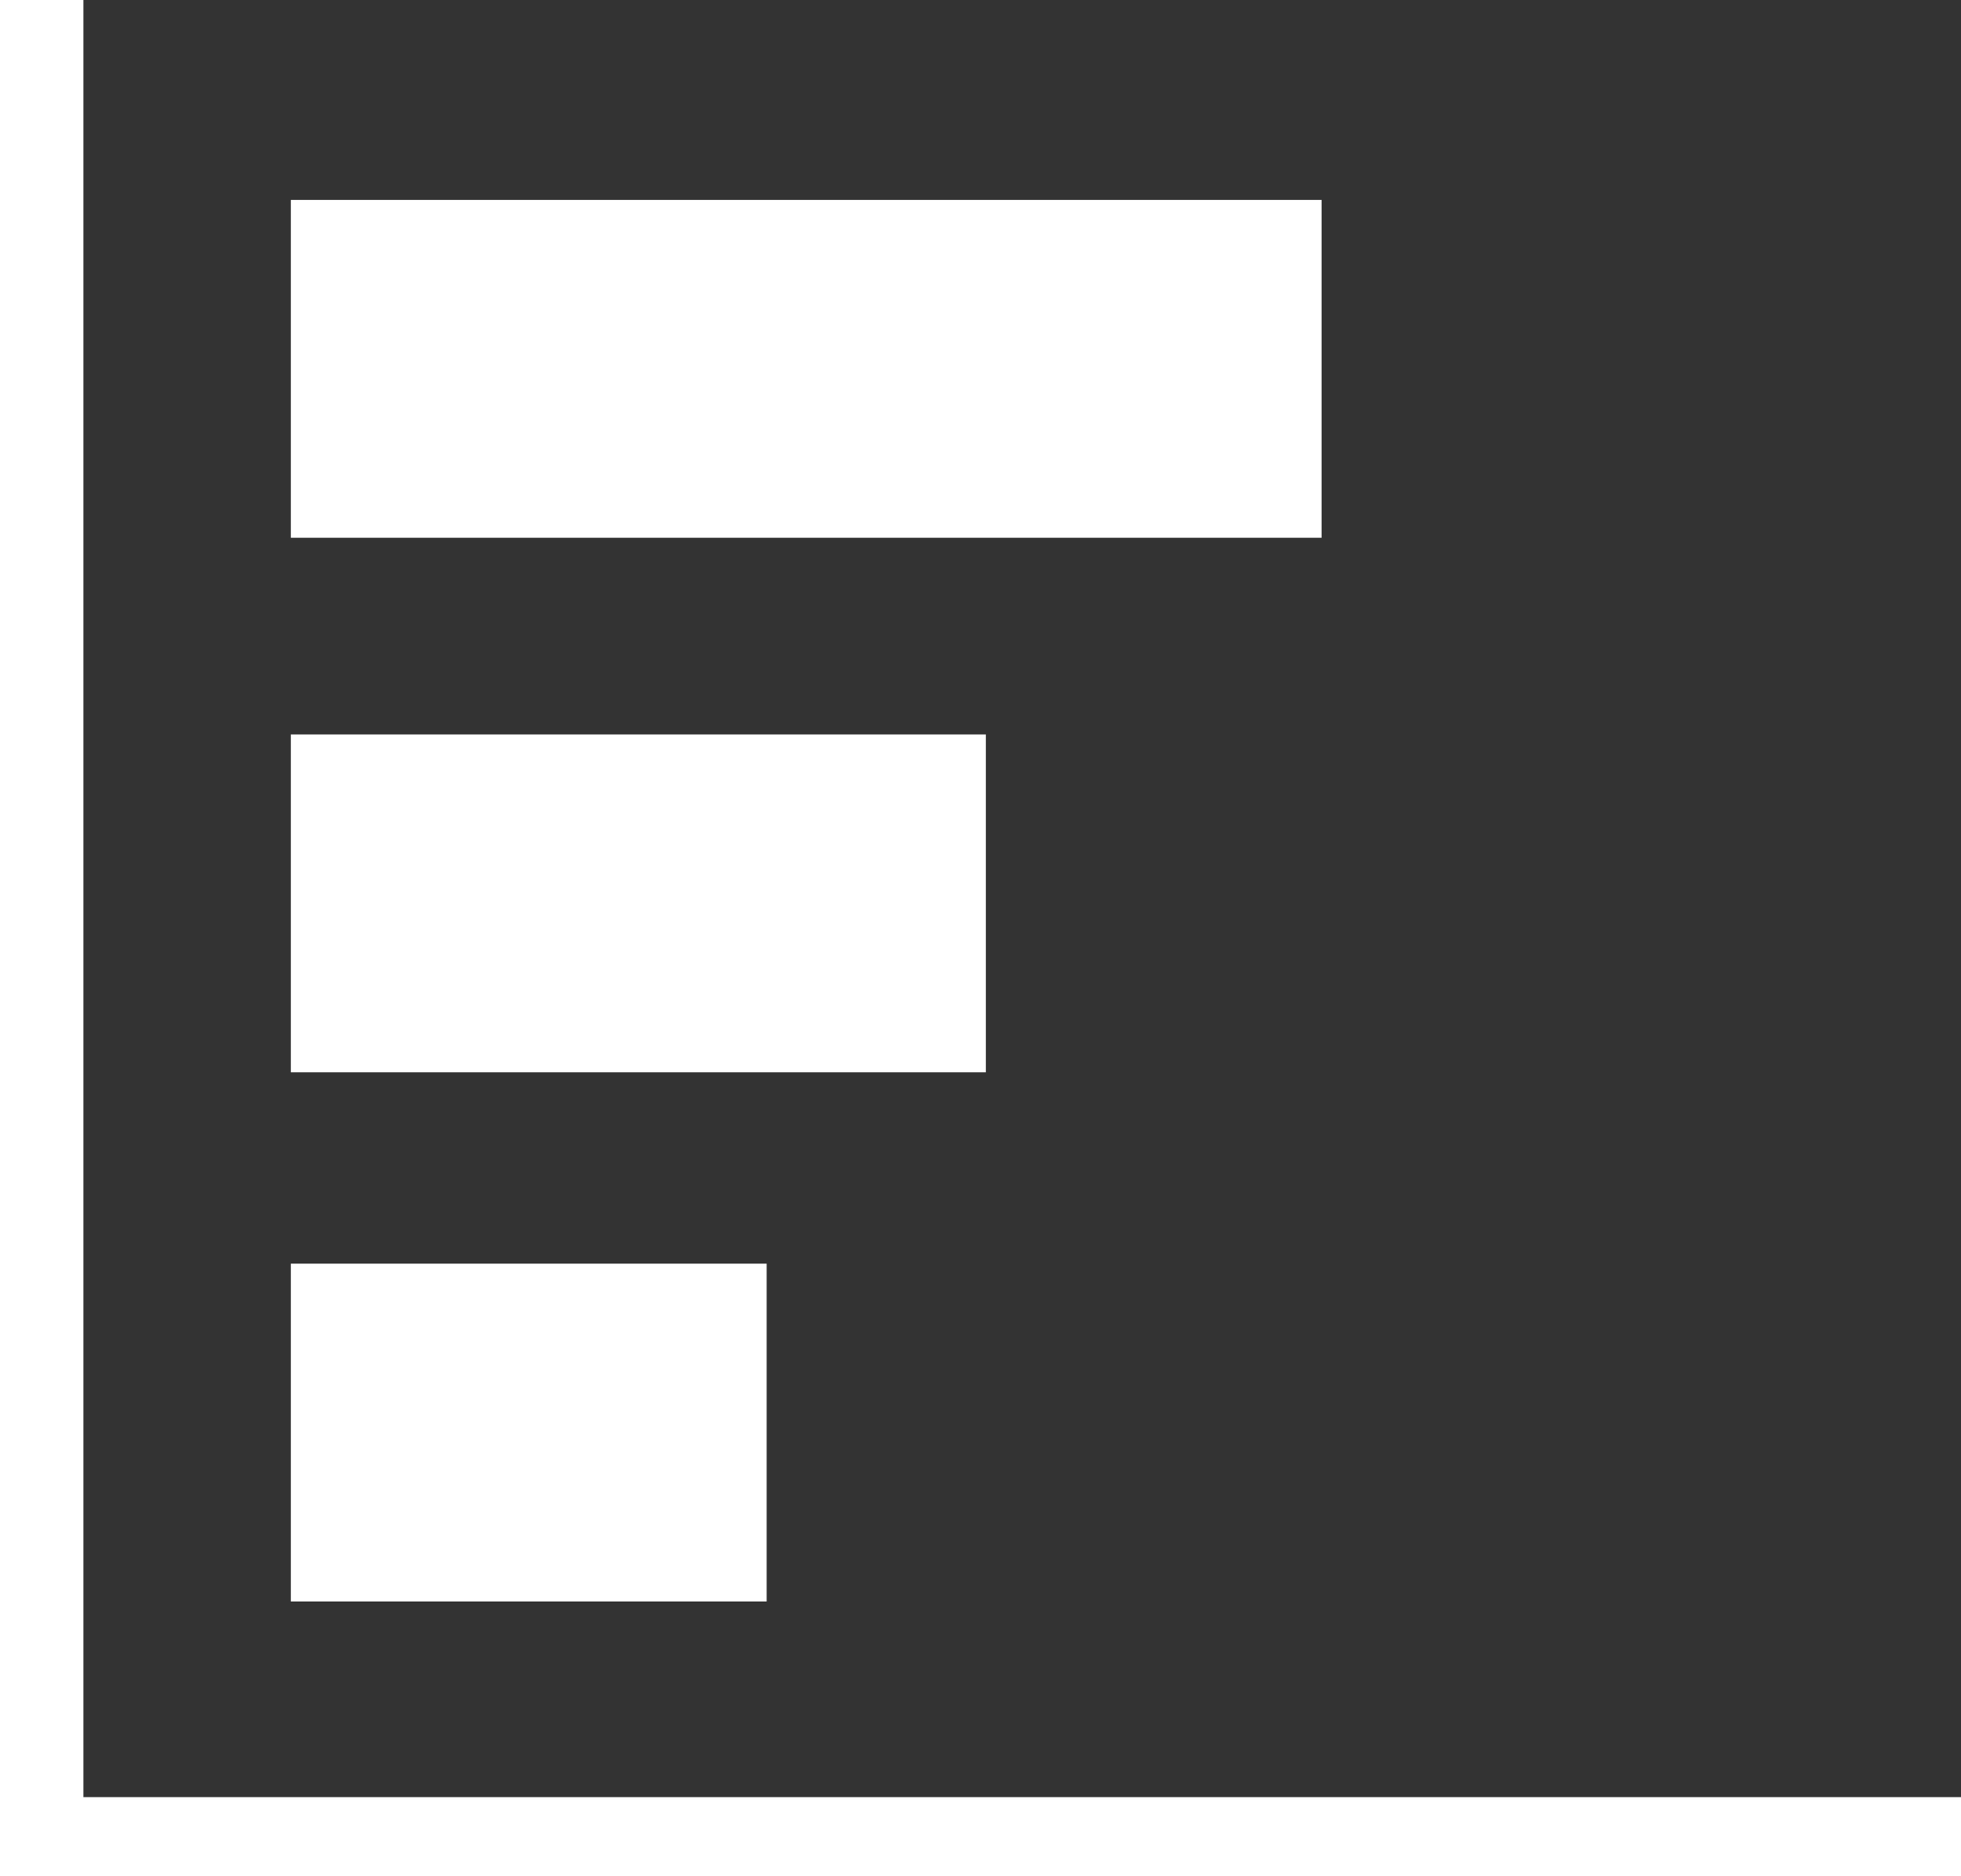 <svg xmlns="http://www.w3.org/2000/svg" width="18.34" height="17.55" viewBox="0 0 18.34 17.55"><rect x="0" y="0" width="18.34" height="17.55" fill="#333333" stroke="none"/><defs><style>.a{fill:#fff;}</style></defs><title>KH_Sprite</title><polygon class="a" points="0.78 16.81 0.78 0 0 0 0 17.55 18.34 17.55 18.34 16.81 0.78 16.81"/><rect class="a" x="2.72" y="11.82" width="4.45" height="3.16"/><rect class="a" x="2.72" y="6.87" width="6.5" height="3.16"/><rect class="a" x="2.72" y="1.87" width="9.64" height="3.16"/></svg>